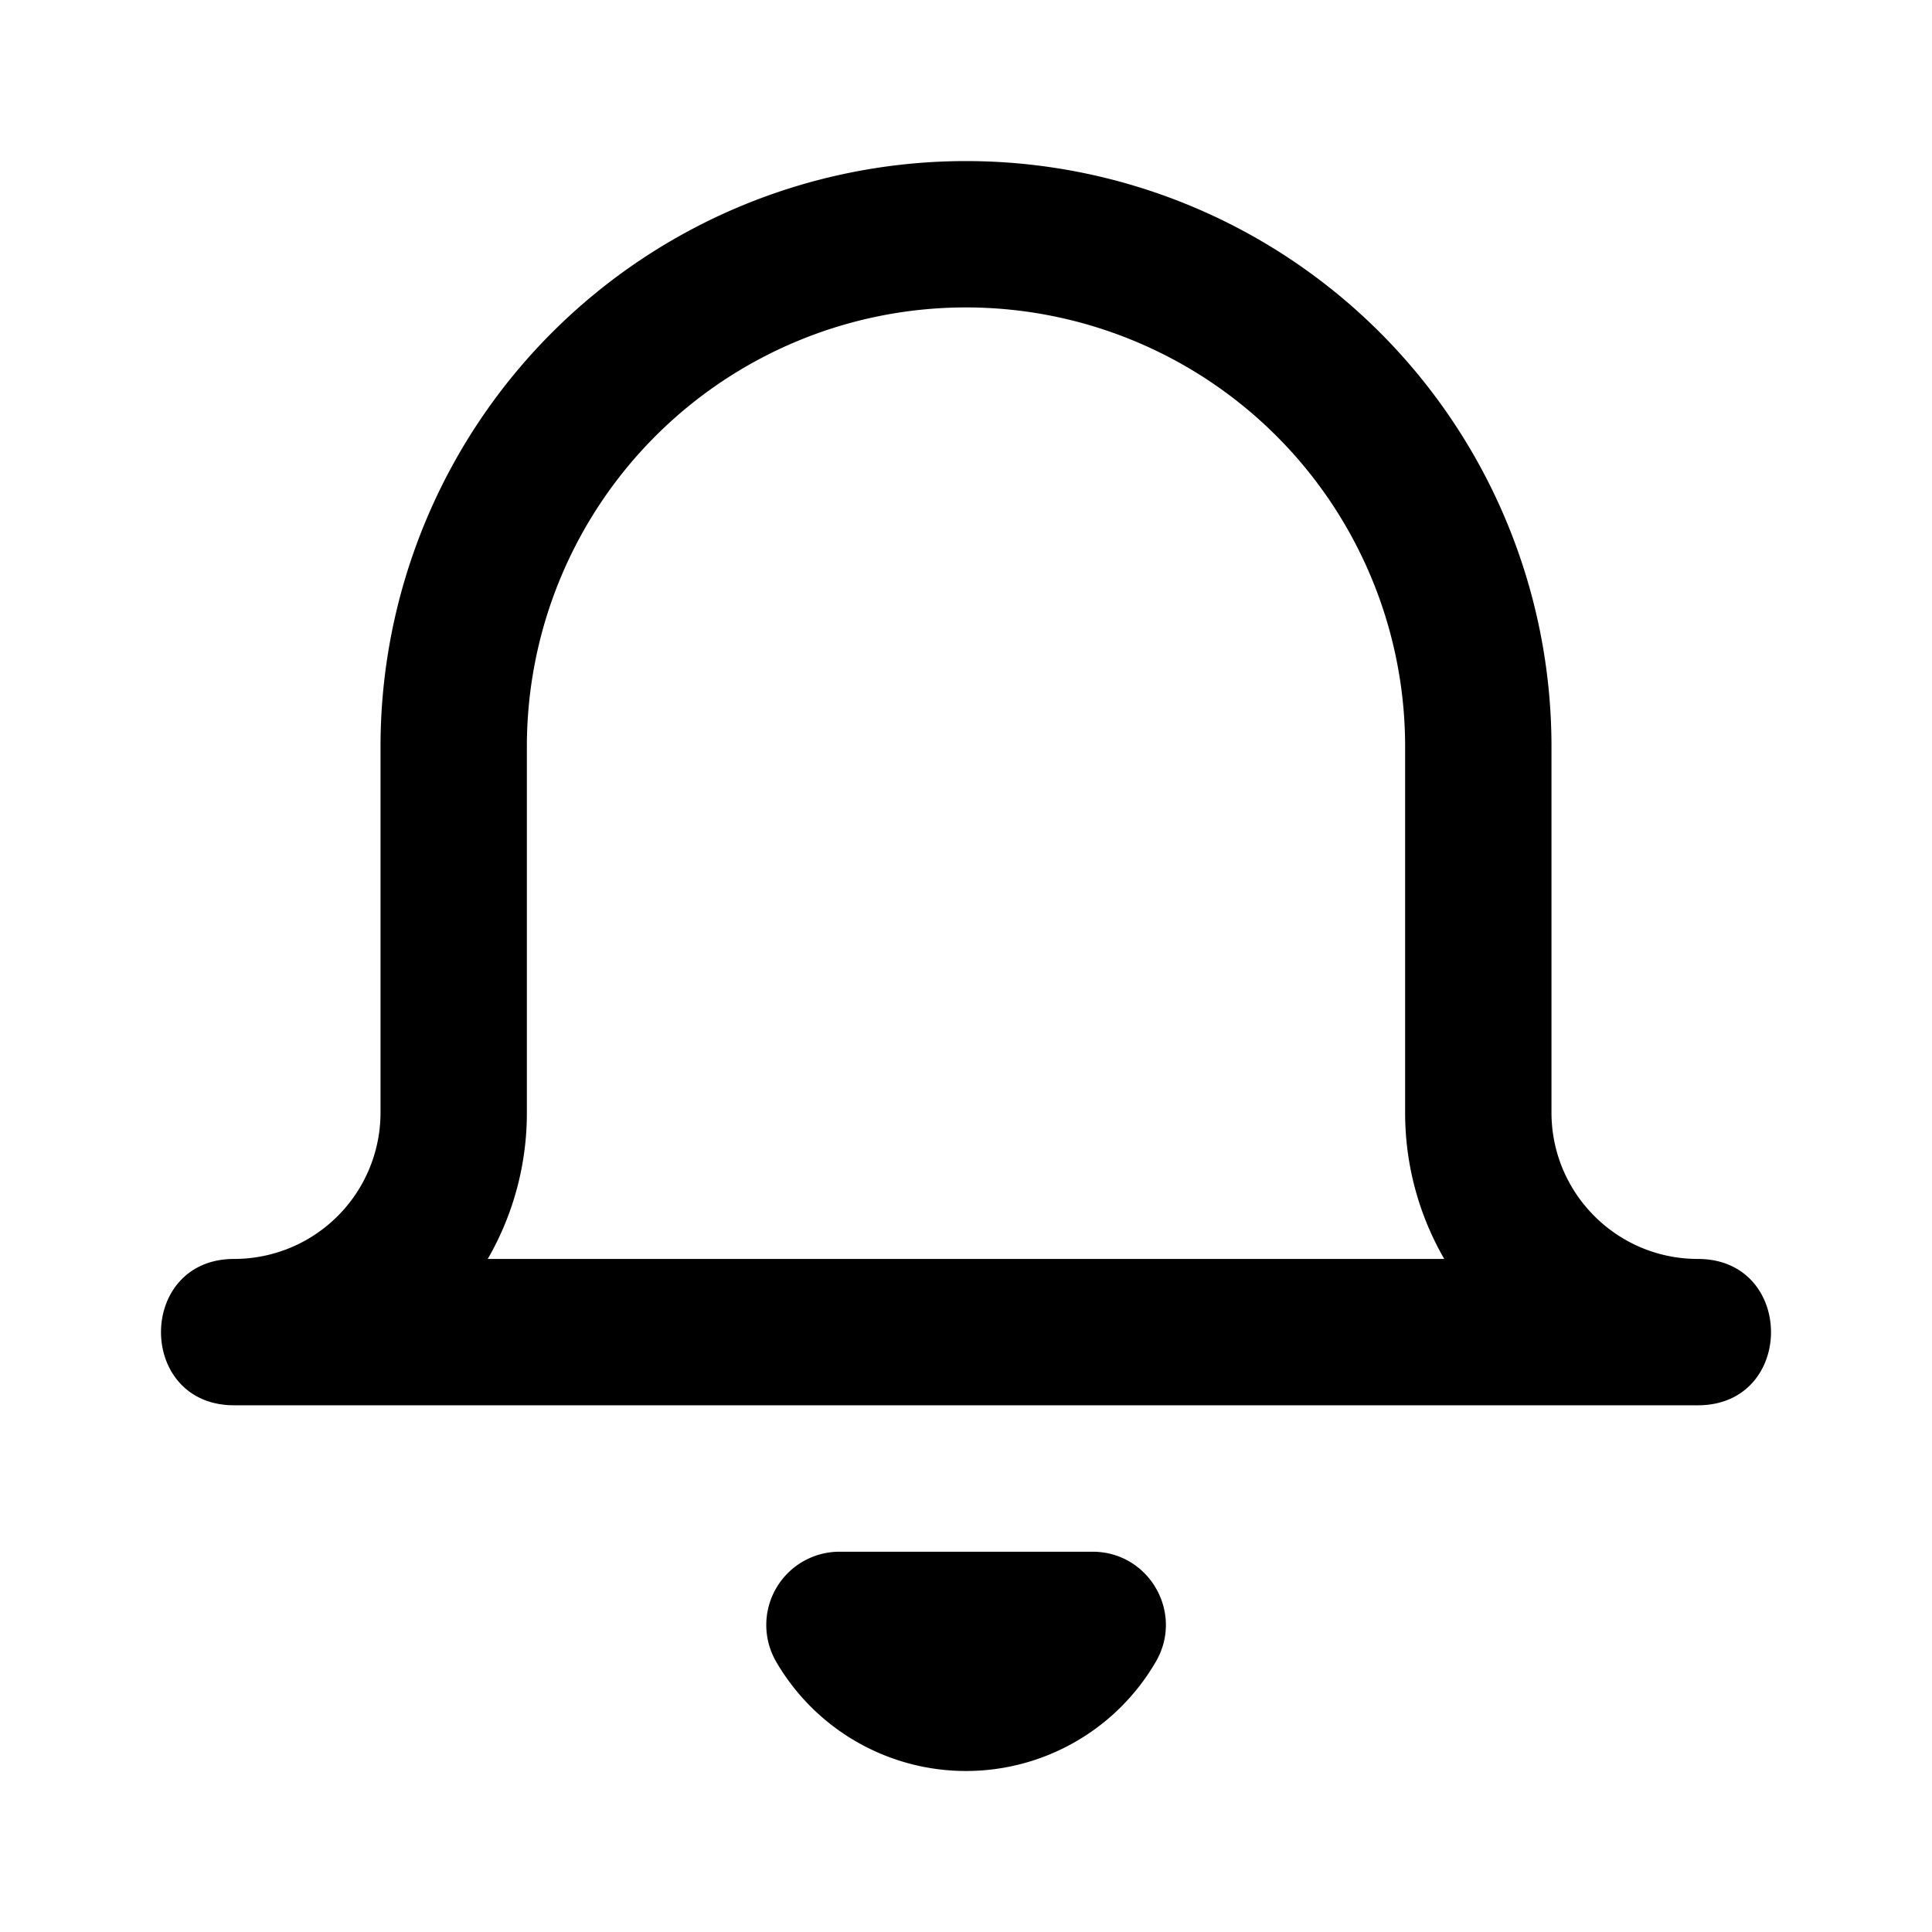 <?xml version="1.0" encoding="UTF-8"?>
<svg xmlns="http://www.w3.org/2000/svg" xmlns:xlink="http://www.w3.org/1999/xlink" viewBox="0 0 24 24">
  <title>Bell</title>
  <g id="icon/bell" stroke="none" stroke-width="1" fill="none" fill-rule="evenodd">
    <path fill="#000" d="M17.455 13.82V9.274a5.455 5.455 0 10-10.91 0v4.546a3.62 3.62 0 01-.486 1.819h11.882a3.62 3.62 0 01-.486-1.819zm3.636 3.637H2.909c-1.212 0-1.212-1.818 0-1.818a1.818 1.818 0 001.818-1.819V9.274a7.273 7.273 0 1114.546 0v4.546c0 1.004.814 1.819 1.818 1.819 1.212 0 1.212 1.818 0 1.818zm-6.732 3.184a2.727 2.727 0 01-4.718 0 .91.91 0 01.786-1.365h3.146c.7 0 1.138.759.786 1.365z" id="path-1"/>
  </g>
</svg>
